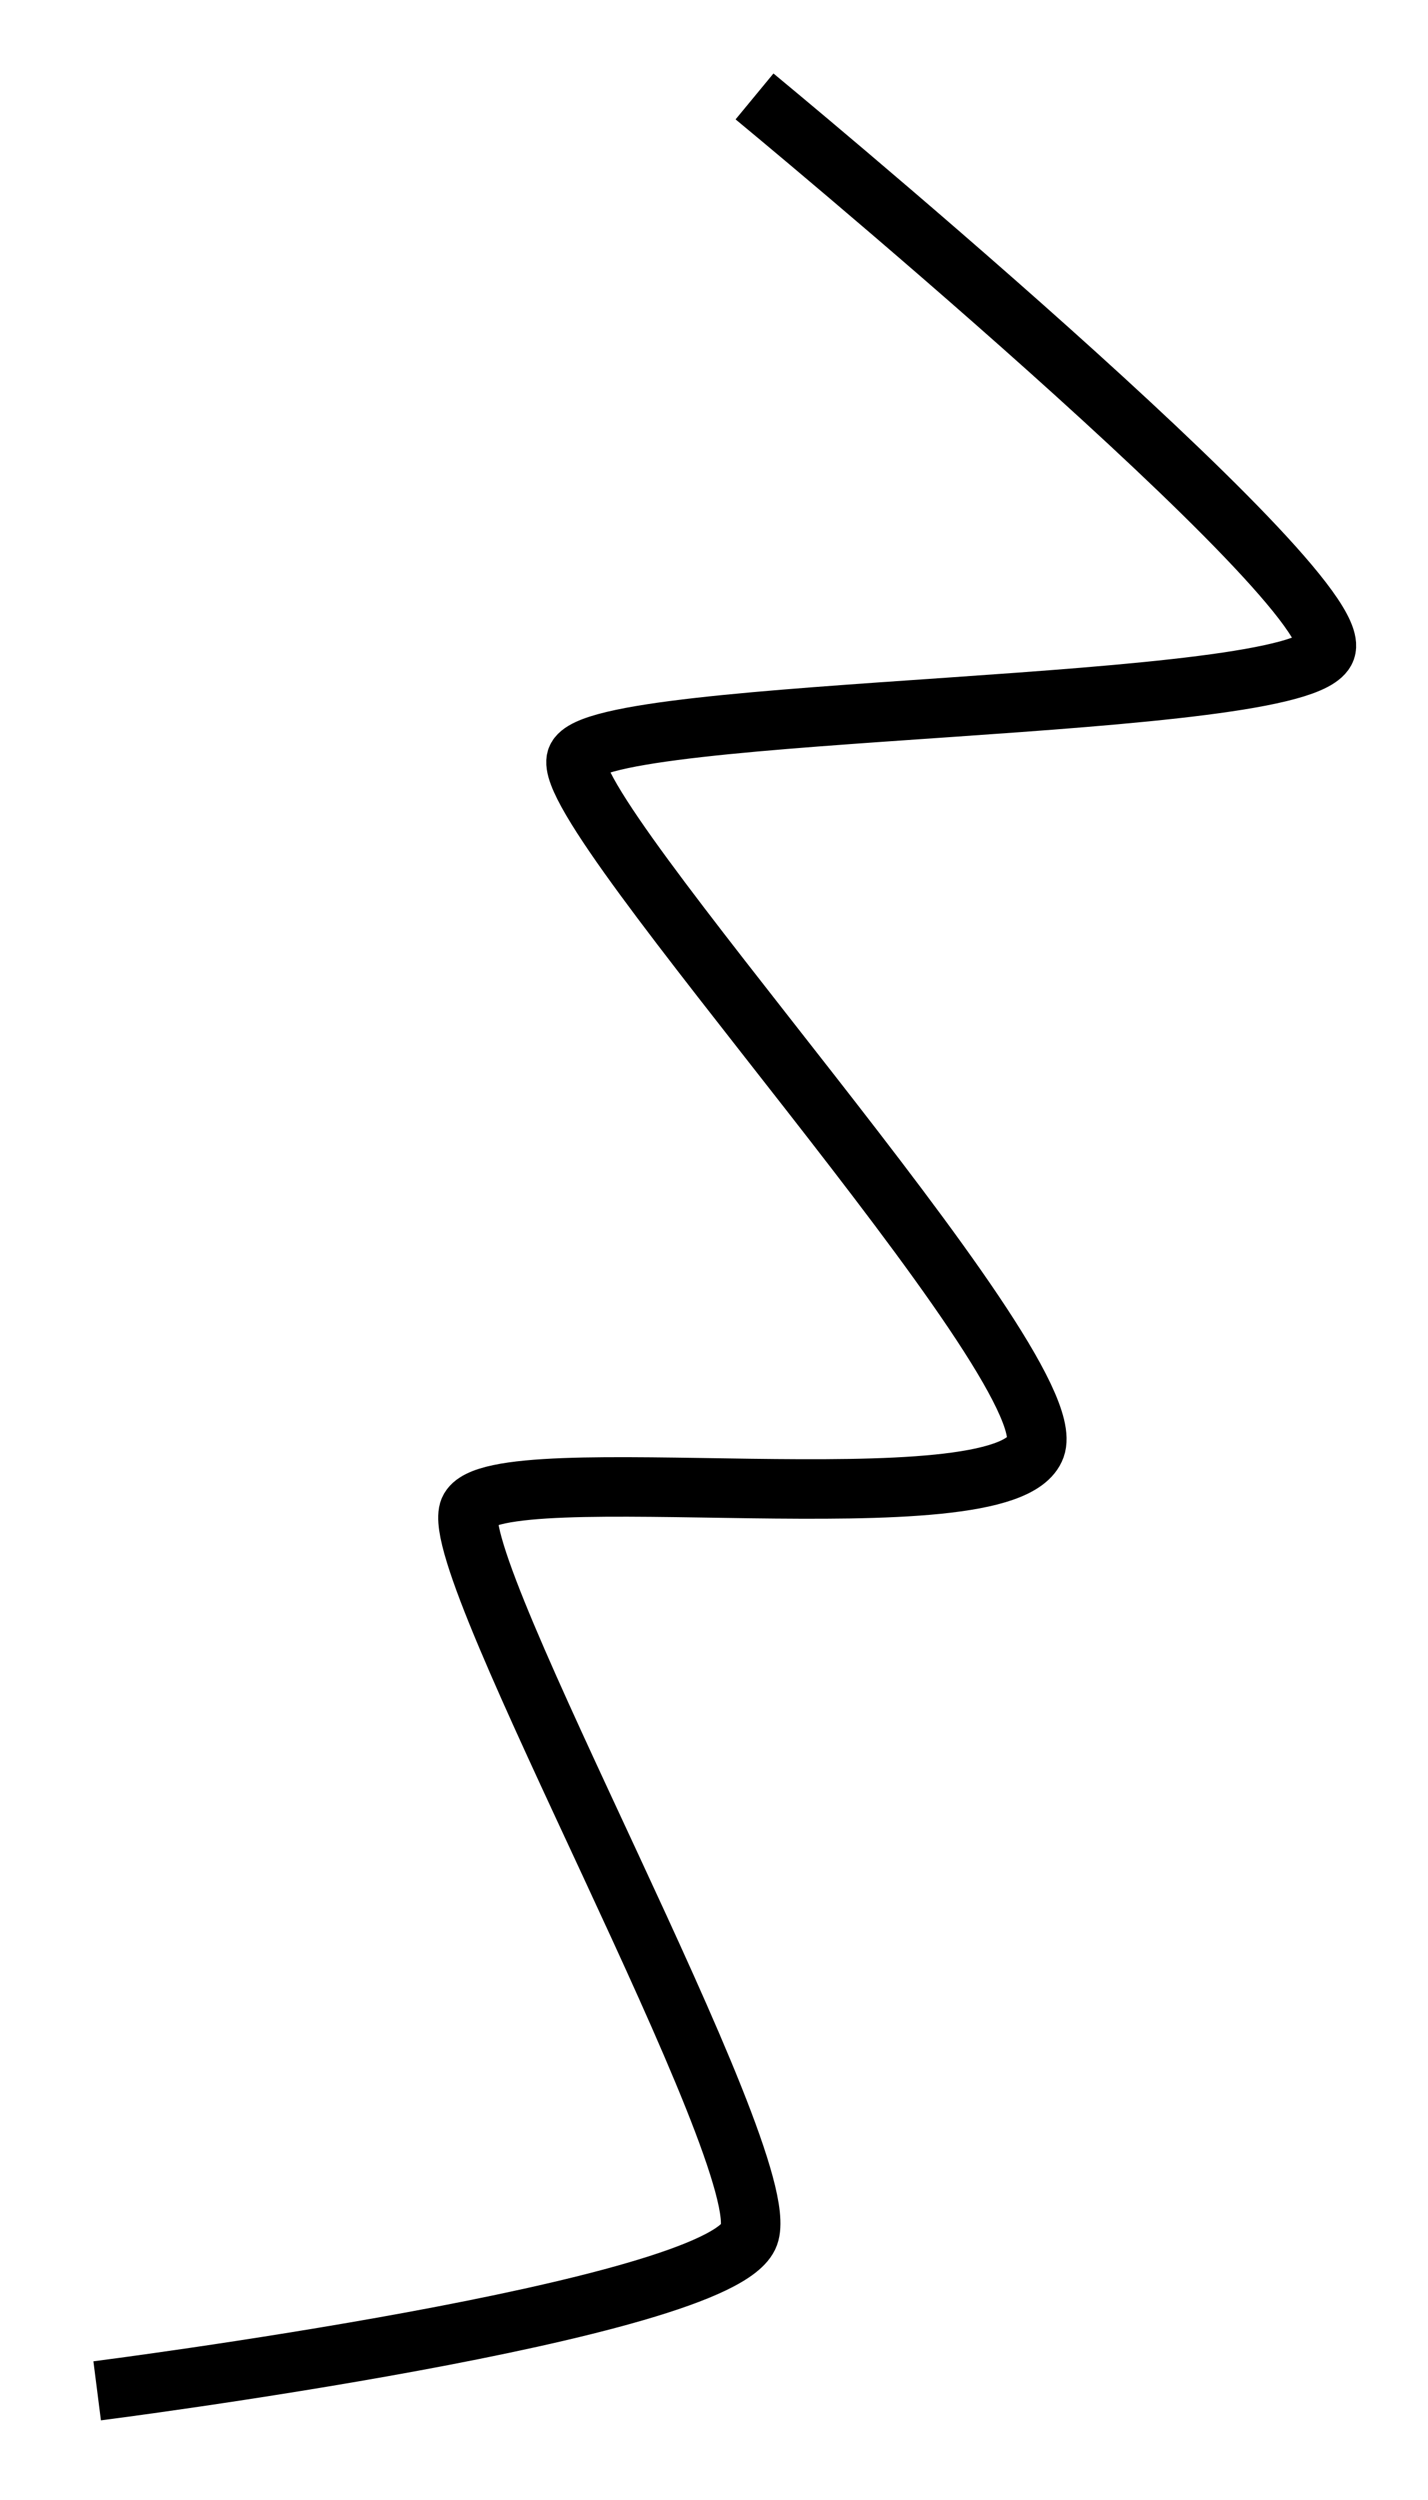 <svg viewBox="0 0 24 42" width="24" height="42" fill="none"
  xmlns="http://www.w3.org/2000/svg">
  <path d="M12.681 1.62C12.681 1.62 22.666 9.862 22.282 10.914C21.899 11.967 10.021 11.833 9.69 12.744C9.359 13.654 17.912 22.922 17.404 24.316C16.897 25.71 8.295 24.416 7.886 25.363C7.477 26.31 13.055 36.267 12.589 37.547C12.123 38.828 1.633 40.166 1.633 40.166" stroke="currentColor" strokeWidth="3" strokeLinecap="round" />
</svg>